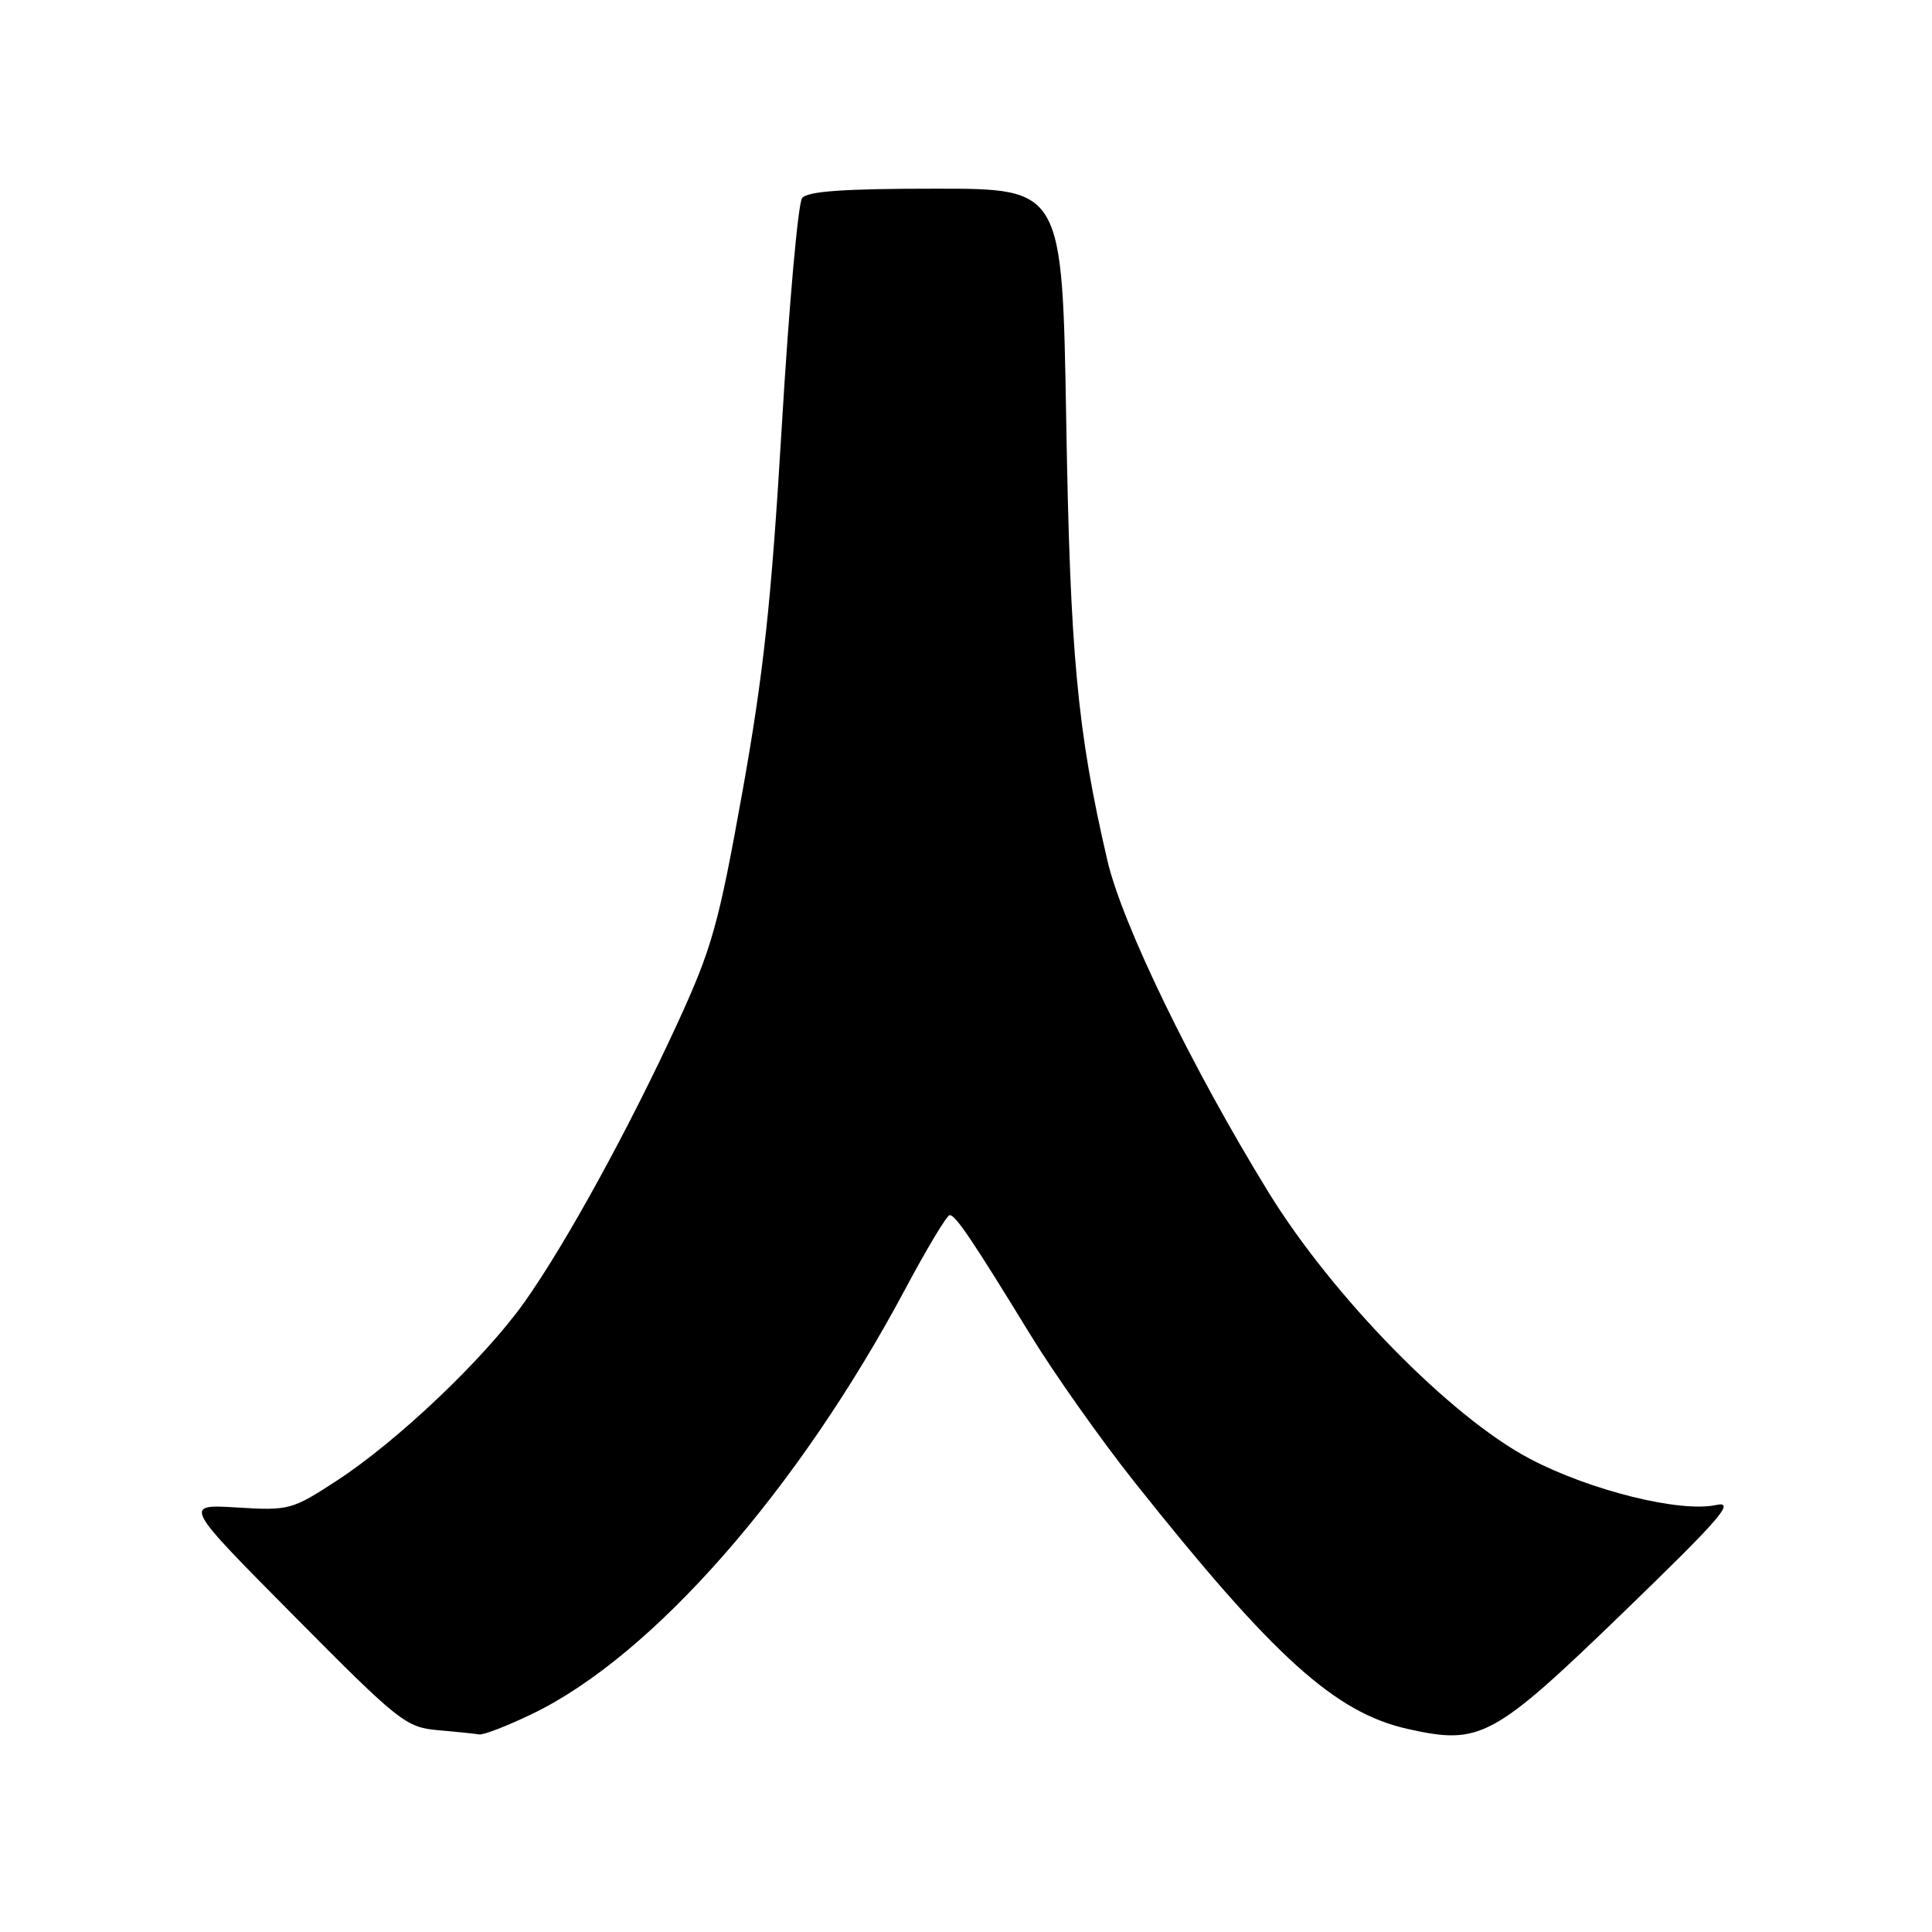 <?xml version="1.0" encoding="UTF-8" standalone="no"?>
<!DOCTYPE svg PUBLIC "-//W3C//DTD SVG 1.1//EN" "http://www.w3.org/Graphics/SVG/1.1/DTD/svg11.dtd" >
<svg xmlns="http://www.w3.org/2000/svg" xmlns:xlink="http://www.w3.org/1999/xlink" version="1.1" viewBox="0 0 256 256">
 <g >
 <path fill="currentColor"
d=" M 70.50 227.11 C 86.46 219.43 105.71 197.50 119.98 170.75 C 122.84 165.39 125.48 161.00 125.84 161.01 C 126.62 161.01 128.81 164.25 136.53 176.86 C 139.68 182.01 145.88 190.78 150.31 196.36 C 168.78 219.60 176.90 226.94 186.55 229.10 C 196.16 231.25 197.84 230.33 215.12 213.63 C 228.03 201.14 230.00 198.86 227.40 199.42 C 222.62 200.46 210.67 197.49 202.70 193.29 C 192.23 187.78 176.60 171.83 168.07 157.96 C 157.92 141.45 148.68 122.42 146.73 114.00 C 142.74 96.81 141.80 86.74 141.28 55.75 C 140.76 25.00 140.76 25.00 124.00 25.00 C 111.78 25.00 106.98 25.34 106.28 26.25 C 105.75 26.94 104.54 40.55 103.59 56.50 C 102.20 79.83 101.17 89.31 98.36 105.00 C 95.21 122.54 94.35 125.60 89.81 135.50 C 83.38 149.49 74.98 164.80 69.50 172.53 C 64.19 180.01 52.71 190.93 44.62 196.20 C 38.67 200.08 38.30 200.17 31.39 199.75 C 24.28 199.32 24.28 199.32 38.93 214.09 C 52.89 228.18 53.78 228.88 58.04 229.26 C 60.49 229.47 62.95 229.73 63.50 229.82 C 64.05 229.92 67.20 228.70 70.50 227.11 Z "/>
</g>
</svg>